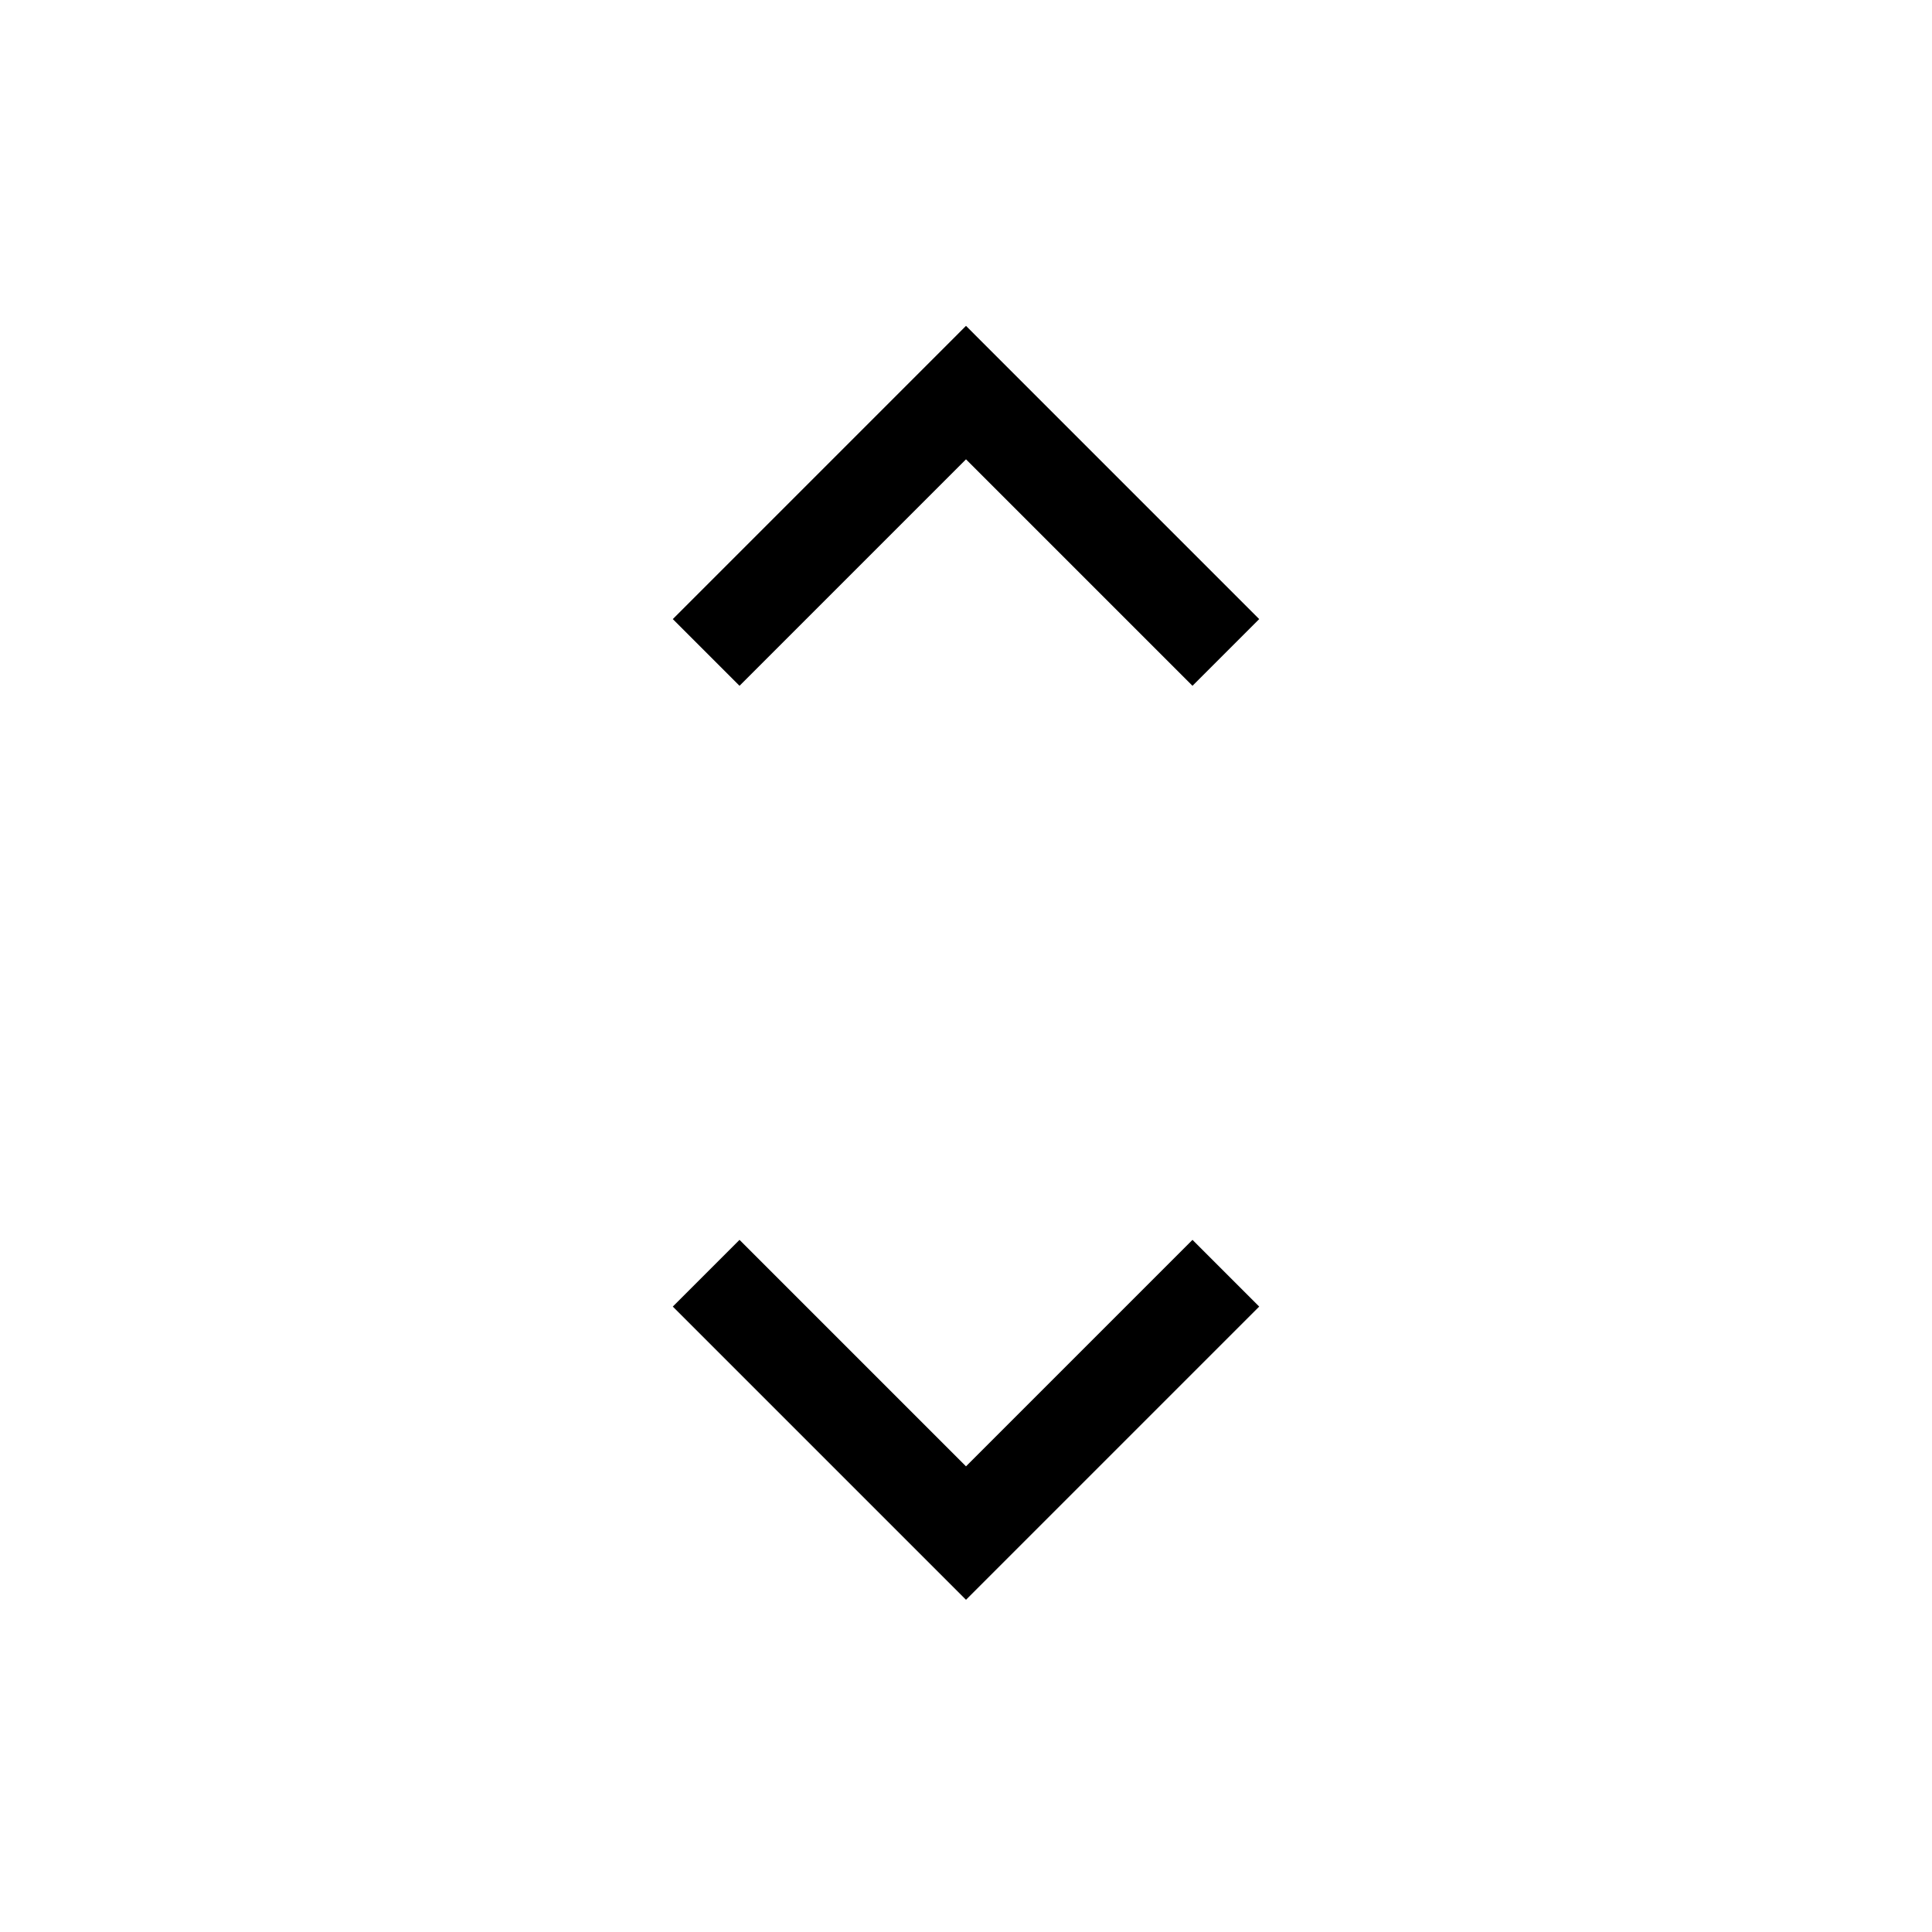 <svg xmlns="http://www.w3.org/2000/svg" height="20" viewBox="0 -960 960 960" width="20"><path d="M480-165.08 334.31-310.77l33.15-33.15L480-231.38l112.54-112.54 33.15 33.15L480-165.08ZM367.46-619.23l-33.15-33.15L480-798.08l145.69 145.7-33.15 33.15L480-731.77 367.46-619.23Z"/></svg>